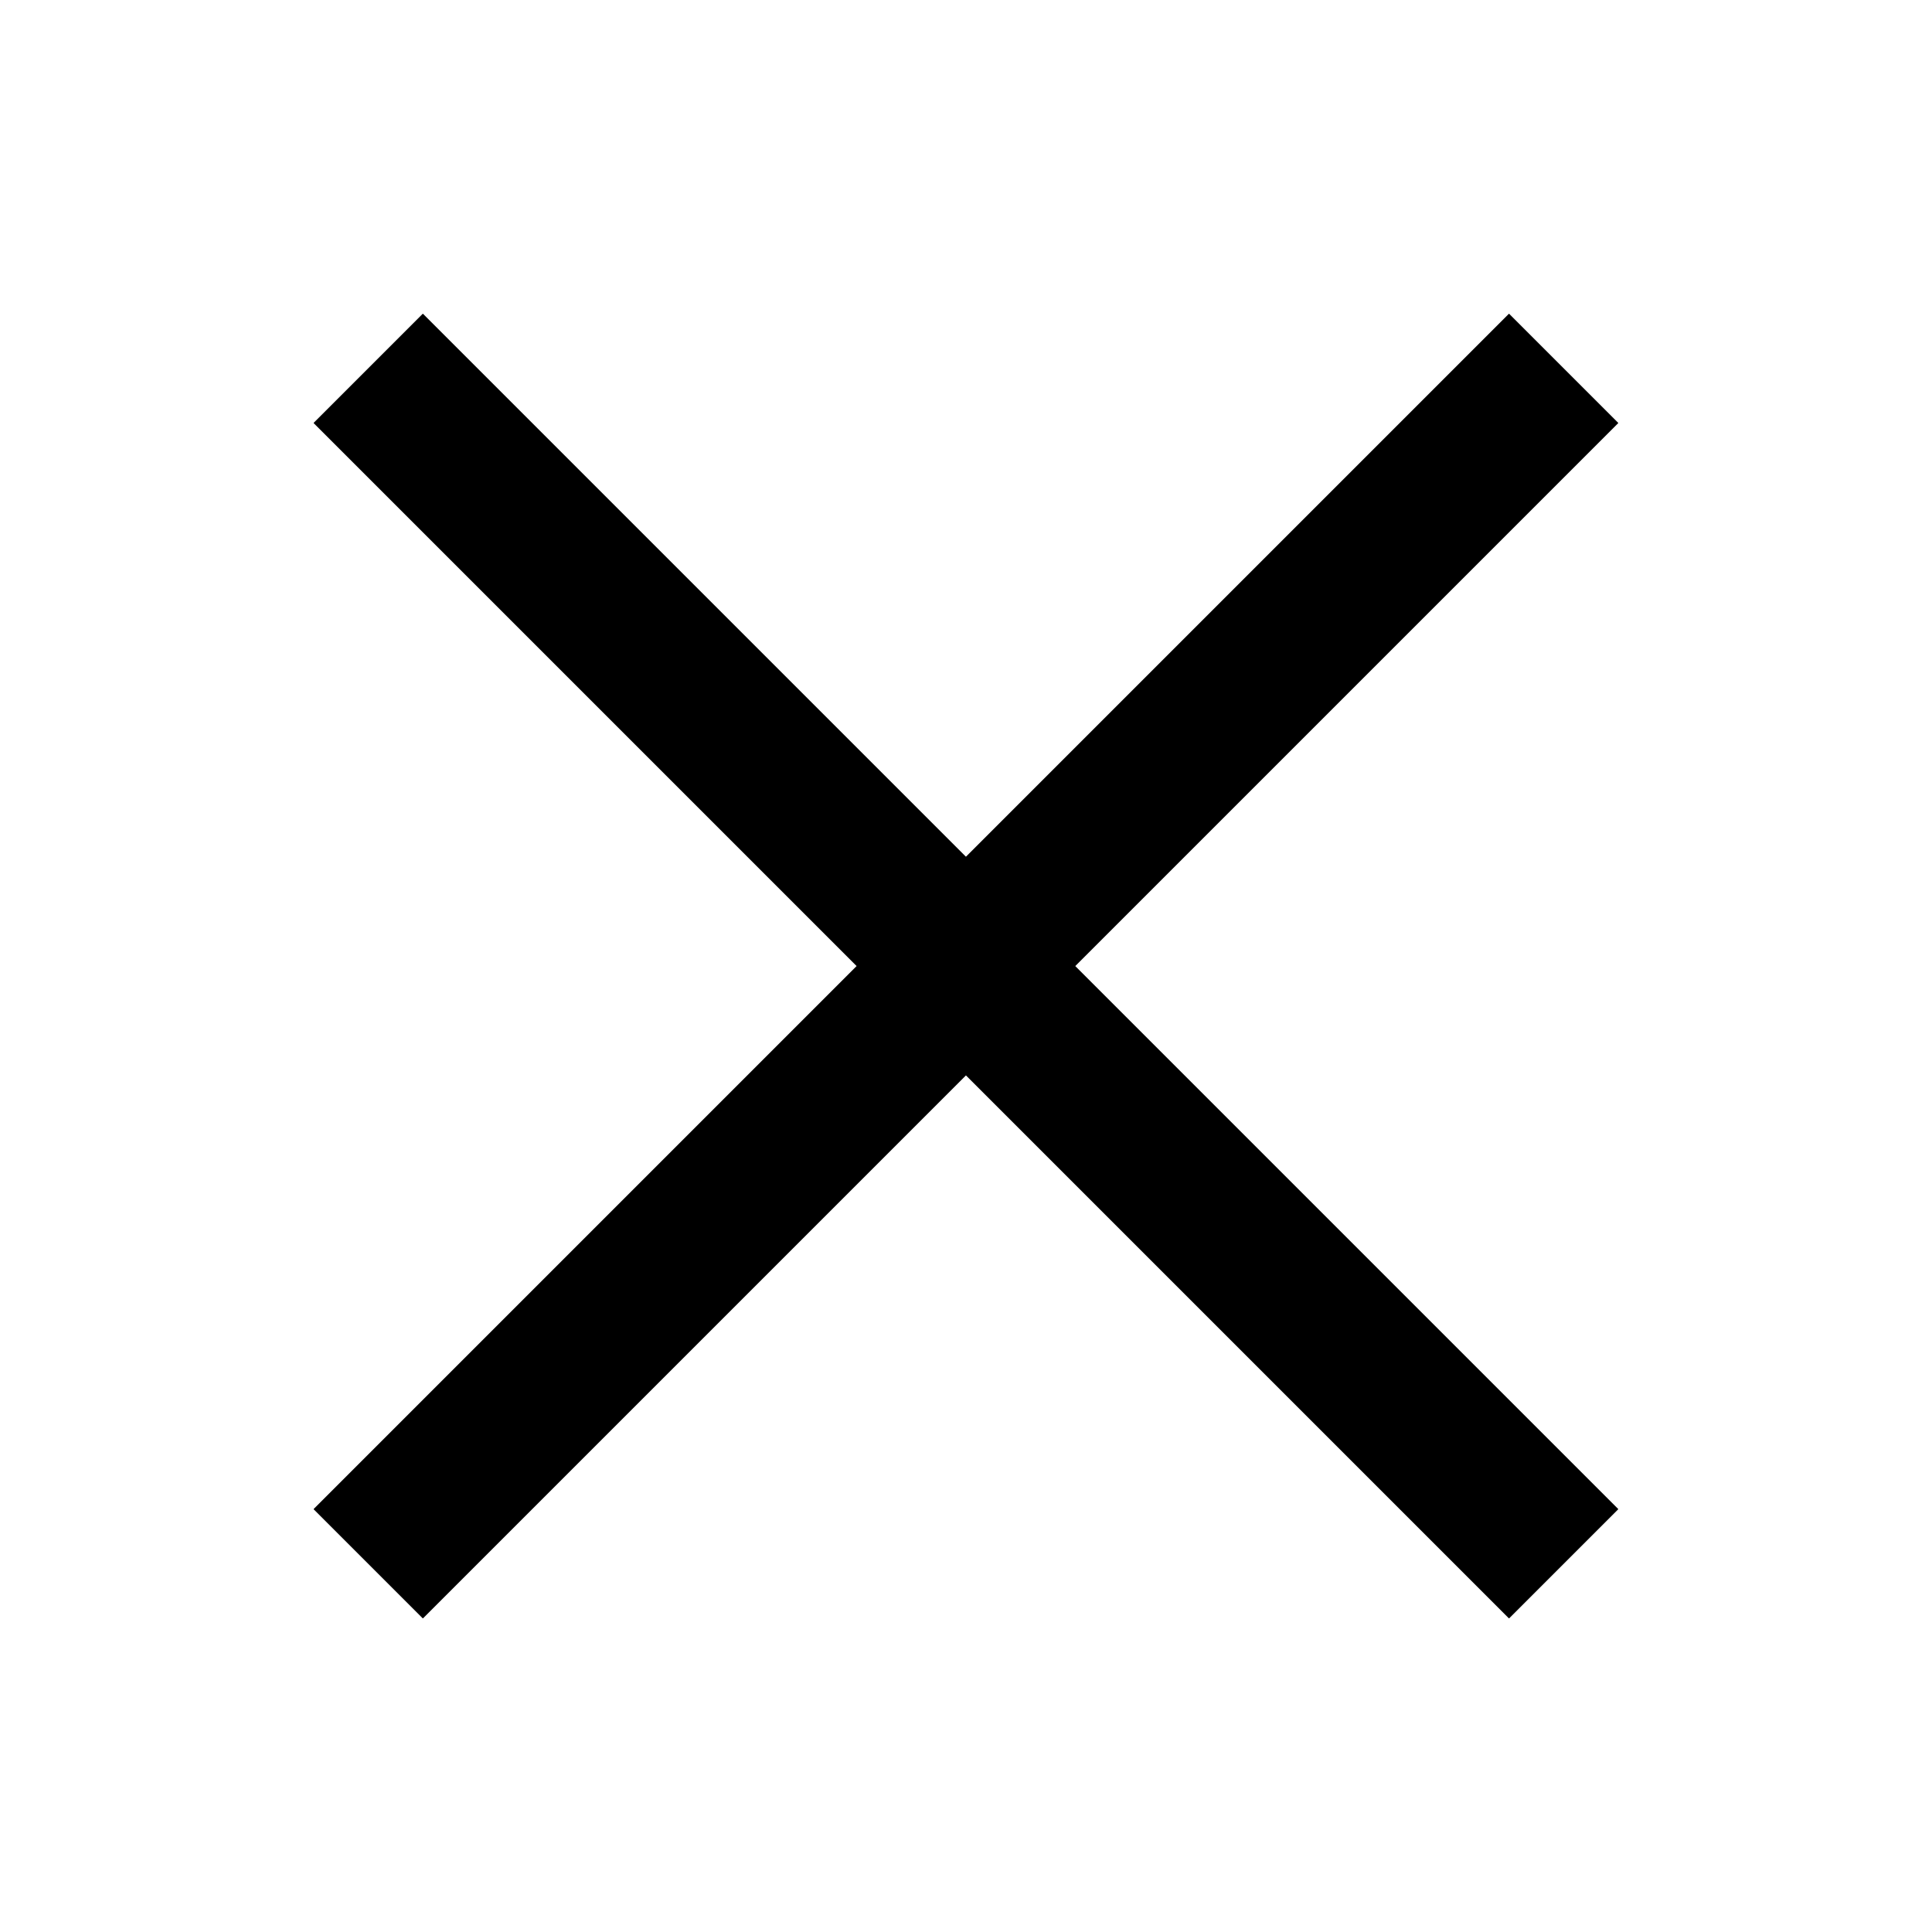 <svg version="1.1" xmlns="http://www.w3.org/2000/svg" width="32" height="32" viewBox="0 0 32 32">
<path fill="currentColor" d="M24.995 5.197c0.001 0 0.001 0.001 0.003 0.002l1.803 1.803c0.001 0.001 0.002 0.002 0.002 0.003s0 0.001 0 0.001-0 0.001-0 0.001v-0c-0 0.001-0.001 0.001-0.002 0.003l-8.991 8.991 8.991 8.991c0.001 0.001 0.002 0.002 0.002 0.003s0 0.001 0 0.001-0 0.001-0 0.001v-0c-0 0.001-0.001 0.001-0.002 0.003l-1.803 1.803c-0.001 0.001-0.002 0.002-0.003 0.002s-0.001 0-0.001 0-0.001-0-0.001-0h0c-0.001-0-0.001-0.001-0.003-0.002l-8.991-8.991-8.991 8.991c-0.001 0.001-0.002 0.002-0.003 0.002s-0.001 0-0.001 0-0.001-0-0.001-0h0c-0.001-0-0.001-0.001-0.003-0.002l-1.803-1.803c-0.001-0.001-0.002-0.002-0.002-0.003s-0-0.001-0-0.001 0-0.001 0-0.001v0c0-0.001 0.001-0.001 0.002-0.003l8.991-8.991-8.991-8.991c-0.001-0.001-0.002-0.002-0.002-0.003s-0-0.001-0-0.001 0-0.001 0-0.001v0c0-0.001 0.001-0.001 0.002-0.003l1.803-1.803c0.001-0.001 0.002-0.002 0.003-0.002s0.001-0 0.001-0 0.001 0 0.001 0h-0c0.001 0 0.001 0.001 0.003 0.002l8.991 8.991 8.991-8.991c0.001-0.001 0.002-0.002 0.003-0.002s0.001-0 0.001-0 0.001 0 0.001 0h-0z"/>
</svg>
